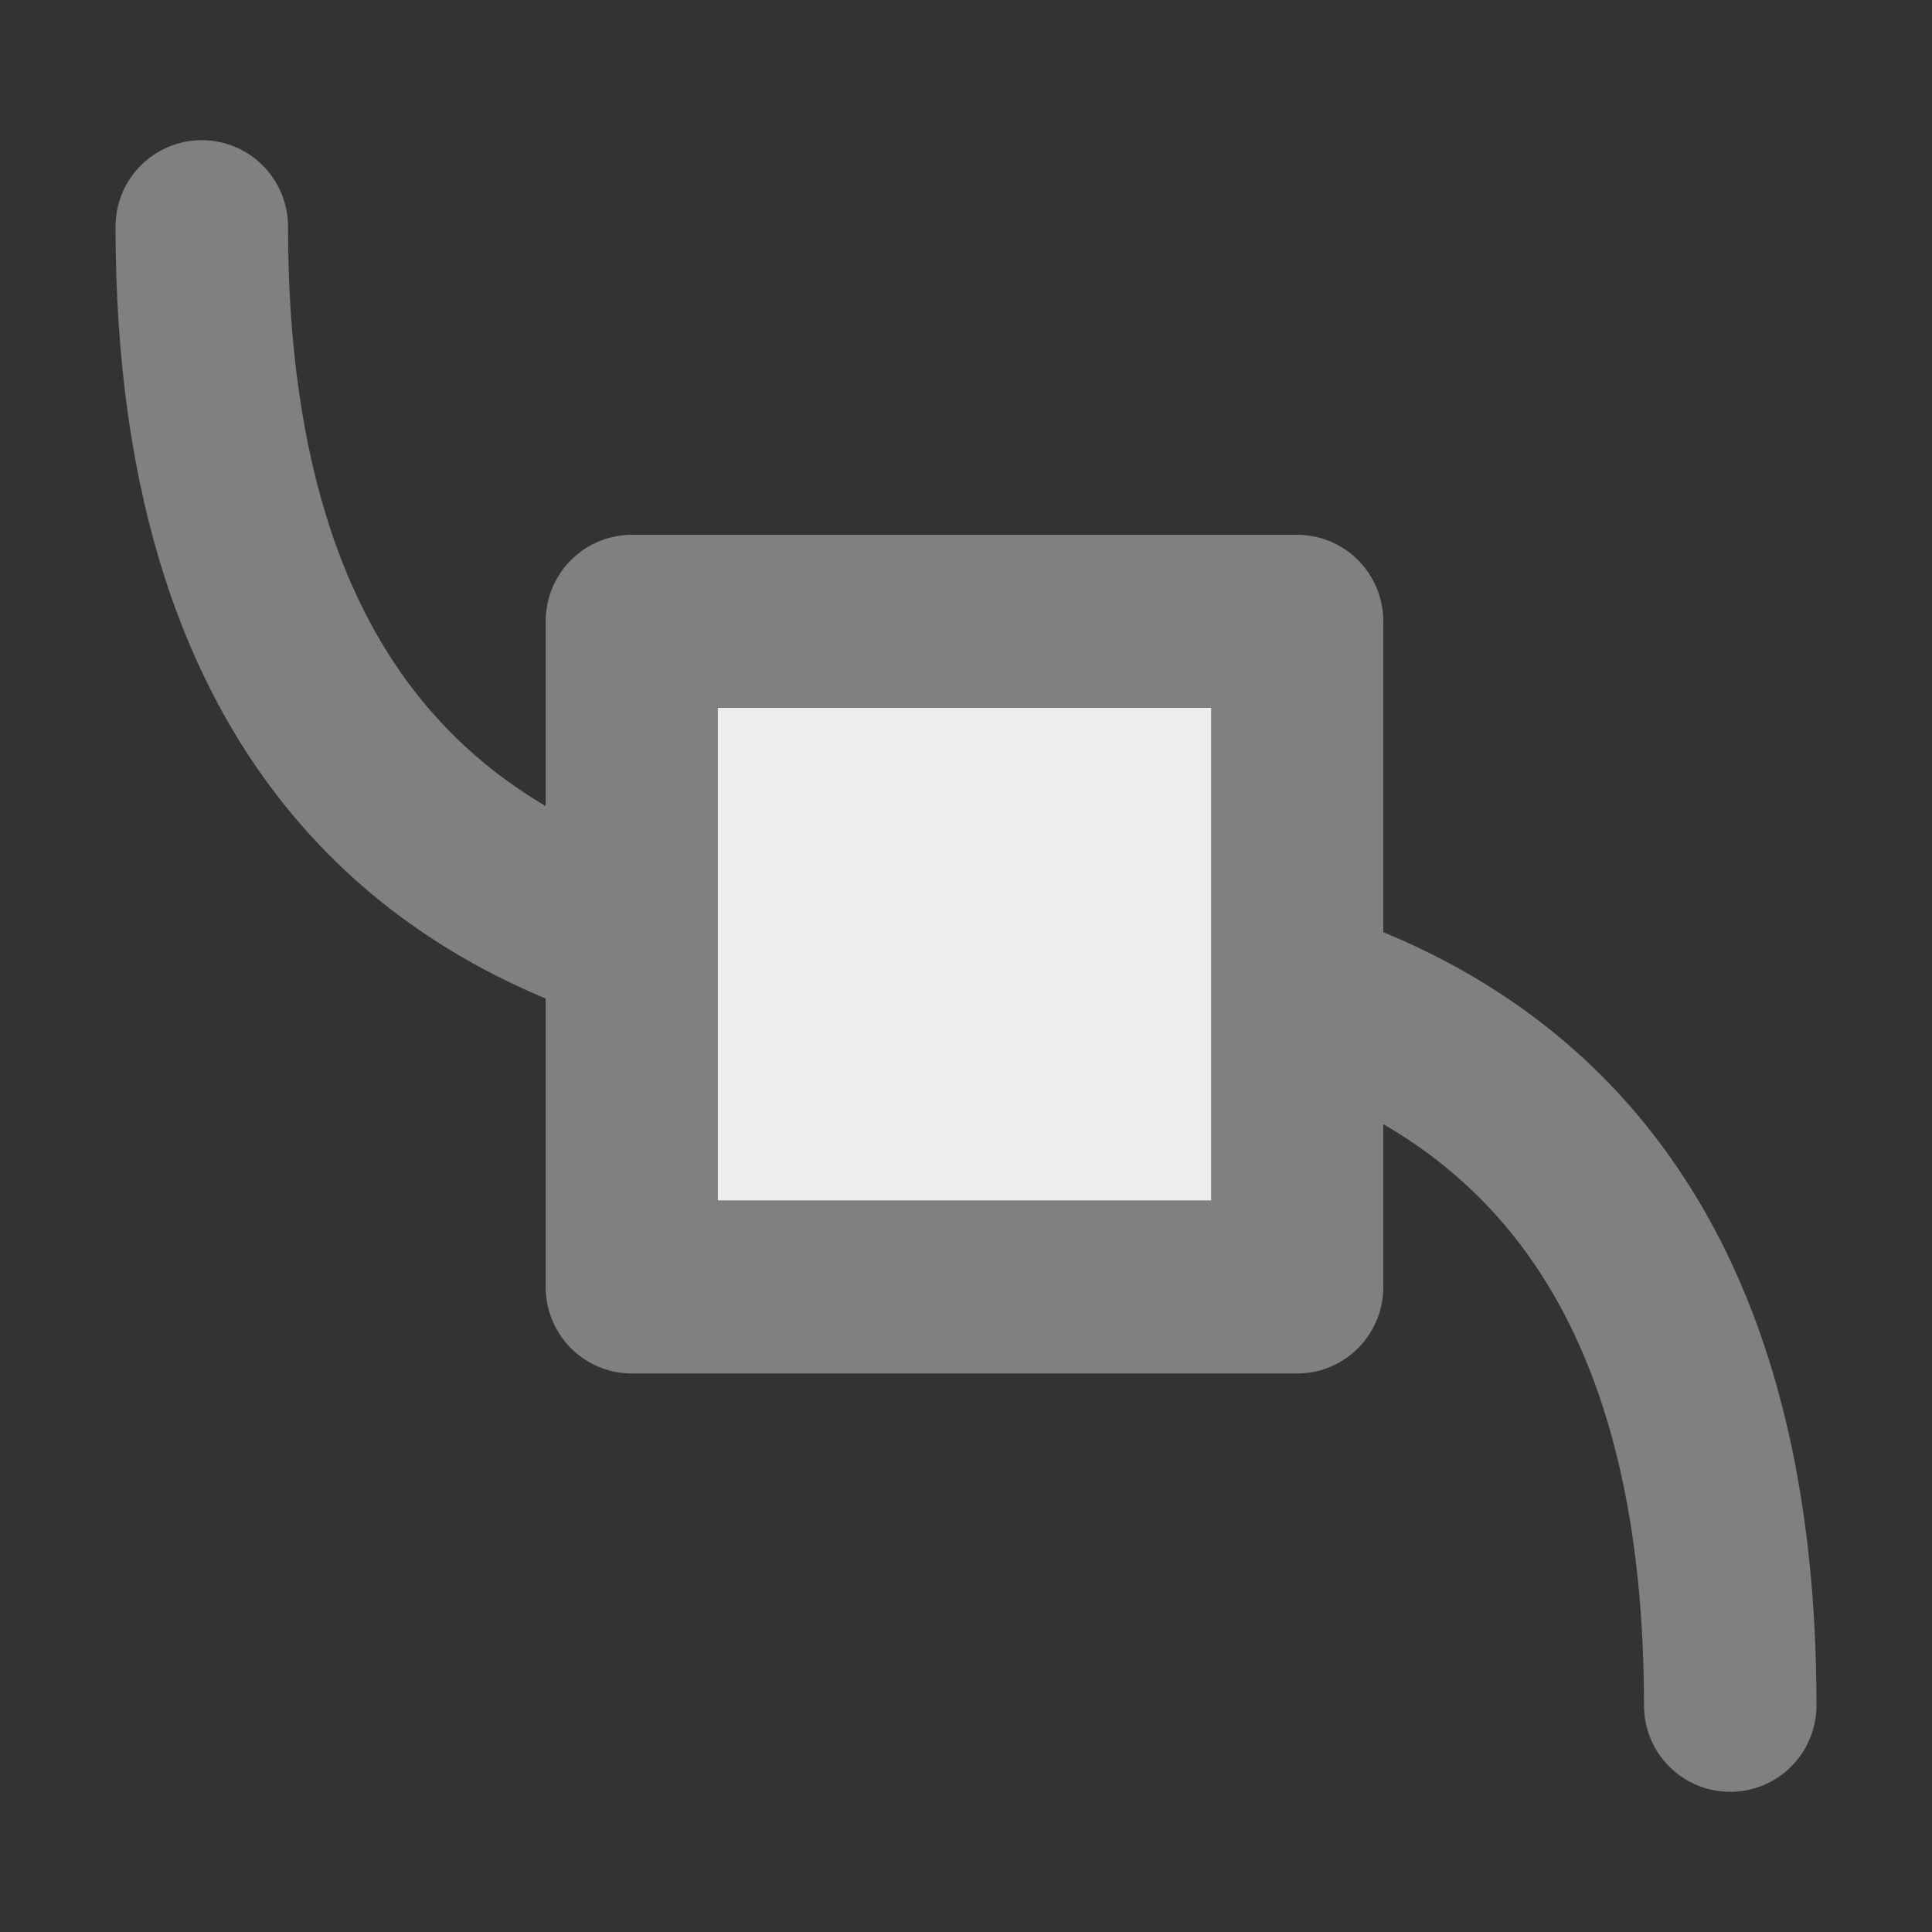 <?xml version="1.0" encoding="UTF-8" standalone="no"?>
<!-- Created with Inkscape (http://www.inkscape.org/) -->

<svg
   xmlns:dc="http://purl.org/dc/elements/1.1/"
   xmlns:cc="http://creativecommons.org/ns#"
   xmlns:rdf="http://www.w3.org/1999/02/22-rdf-syntax-ns#"
   xmlns:svg="http://www.w3.org/2000/svg"
   xmlns="http://www.w3.org/2000/svg"
   xmlns:sodipodi="http://sodipodi.sourceforge.net/DTD/sodipodi-0.dtd"
   xmlns:inkscape="http://www.inkscape.org/namespaces/inkscape"
   width="16"
   height="16"
   id="svg7785"
   sodipodi:version="0.32"
   inkscape:version="0.91 r"
   version="1.0"
   sodipodi:docname="node-smooth.svg"
   inkscape:output_extension="org.inkscape.output.svg.inkscape"
   sodipodi:modified="true">
  <rect width="100%" height="100%" fill="#333333" stroke="none"/>
  <defs
     id="defs7787" />
  <sodipodi:namedview
     id="base"
     pagecolor="#ffffff"
     bordercolor="#808080"
     borderopacity="1.0"
     inkscape:pageopacity="0.0"
     inkscape:pageshadow="2"
     inkscape:zoom="32.916667"
     inkscape:cx="12"
     inkscape:cy="12"
     inkscape:current-layer="g6643"
     showgrid="false"
     inkscape:grid-bbox="true"
     inkscape:document-units="px"
     width="22px"
     height="22px"
     inkscape:window-width="1550"
     inkscape:window-height="930"
     inkscape:window-x="75"
     inkscape:window-y="72"
     inkscape:window-maximized="0" />
  <g
     id="layer1"
     inkscape:label="Layer 1"
     inkscape:groupmode="layer"
     transform="translate(0,-6)">
    <g
       id="node_smooth"
       transform="translate(-158,-407)">
      <g
         id="g11925"
         transform="matrix(-0.787,0,0,-0.788,299.062,750.23)"
         style="stroke:#808080;stroke-width:1.815;stroke-miterlimit:4;stroke-dasharray:none;stroke-opacity:1">
        <path
           sodipodi:nodetypes="csc"
           id="path11927"
           d="m 161.033,410.033 c 0,3.113 0.915,5.335 2.777,6.629 C 165.089,417.55 166.816,418 169,418"
           style="fill:none;fill-opacity:1;fill-rule:evenodd;stroke:#808080;stroke-width:1.815;stroke-linecap:round;stroke-linejoin:miter;stroke-miterlimit:4;stroke-dasharray:none;stroke-opacity:1"
           inkscape:connector-curvature="0" />
      </g>
      <g
         id="g11921"
         style="stroke:#808080;stroke-width:1.815;stroke-miterlimit:4;stroke-dasharray:none;stroke-opacity:1"
         transform="matrix(0.787,0,0,0.788,32.938,91.77)">
        <path
           sodipodi:nodetypes="cc"
           id="path8409"
           d="M 161.033,410.033 C 161.033,415.284 163.635,418 169,418"
           style="fill:none;fill-opacity:1;fill-rule:evenodd;stroke:#808080;stroke-width:1.815;stroke-linecap:round;stroke-linejoin:miter;stroke-miterlimit:4;stroke-dasharray:none;stroke-opacity:1"
           inkscape:connector-curvature="0" />
      </g>
      <g
         id="g6643"
         transform="matrix(1,0,0,1.005,177,2.743)">
        <path
           id="path6645"
           d="m -13.768,413.336 5.511,0 0,5.485 -5.511,0 0,-5.485 z"
           style="fill:#ededed;fill-opacity:1;stroke:#808080;stroke-width:1.426;stroke-linecap:round;stroke-linejoin:round;stroke-miterlimit:4;stroke-dasharray:none;stroke-opacity:1"
           inkscape:connector-curvature="0" />
      </g>
    </g>
  </g>
</svg>

